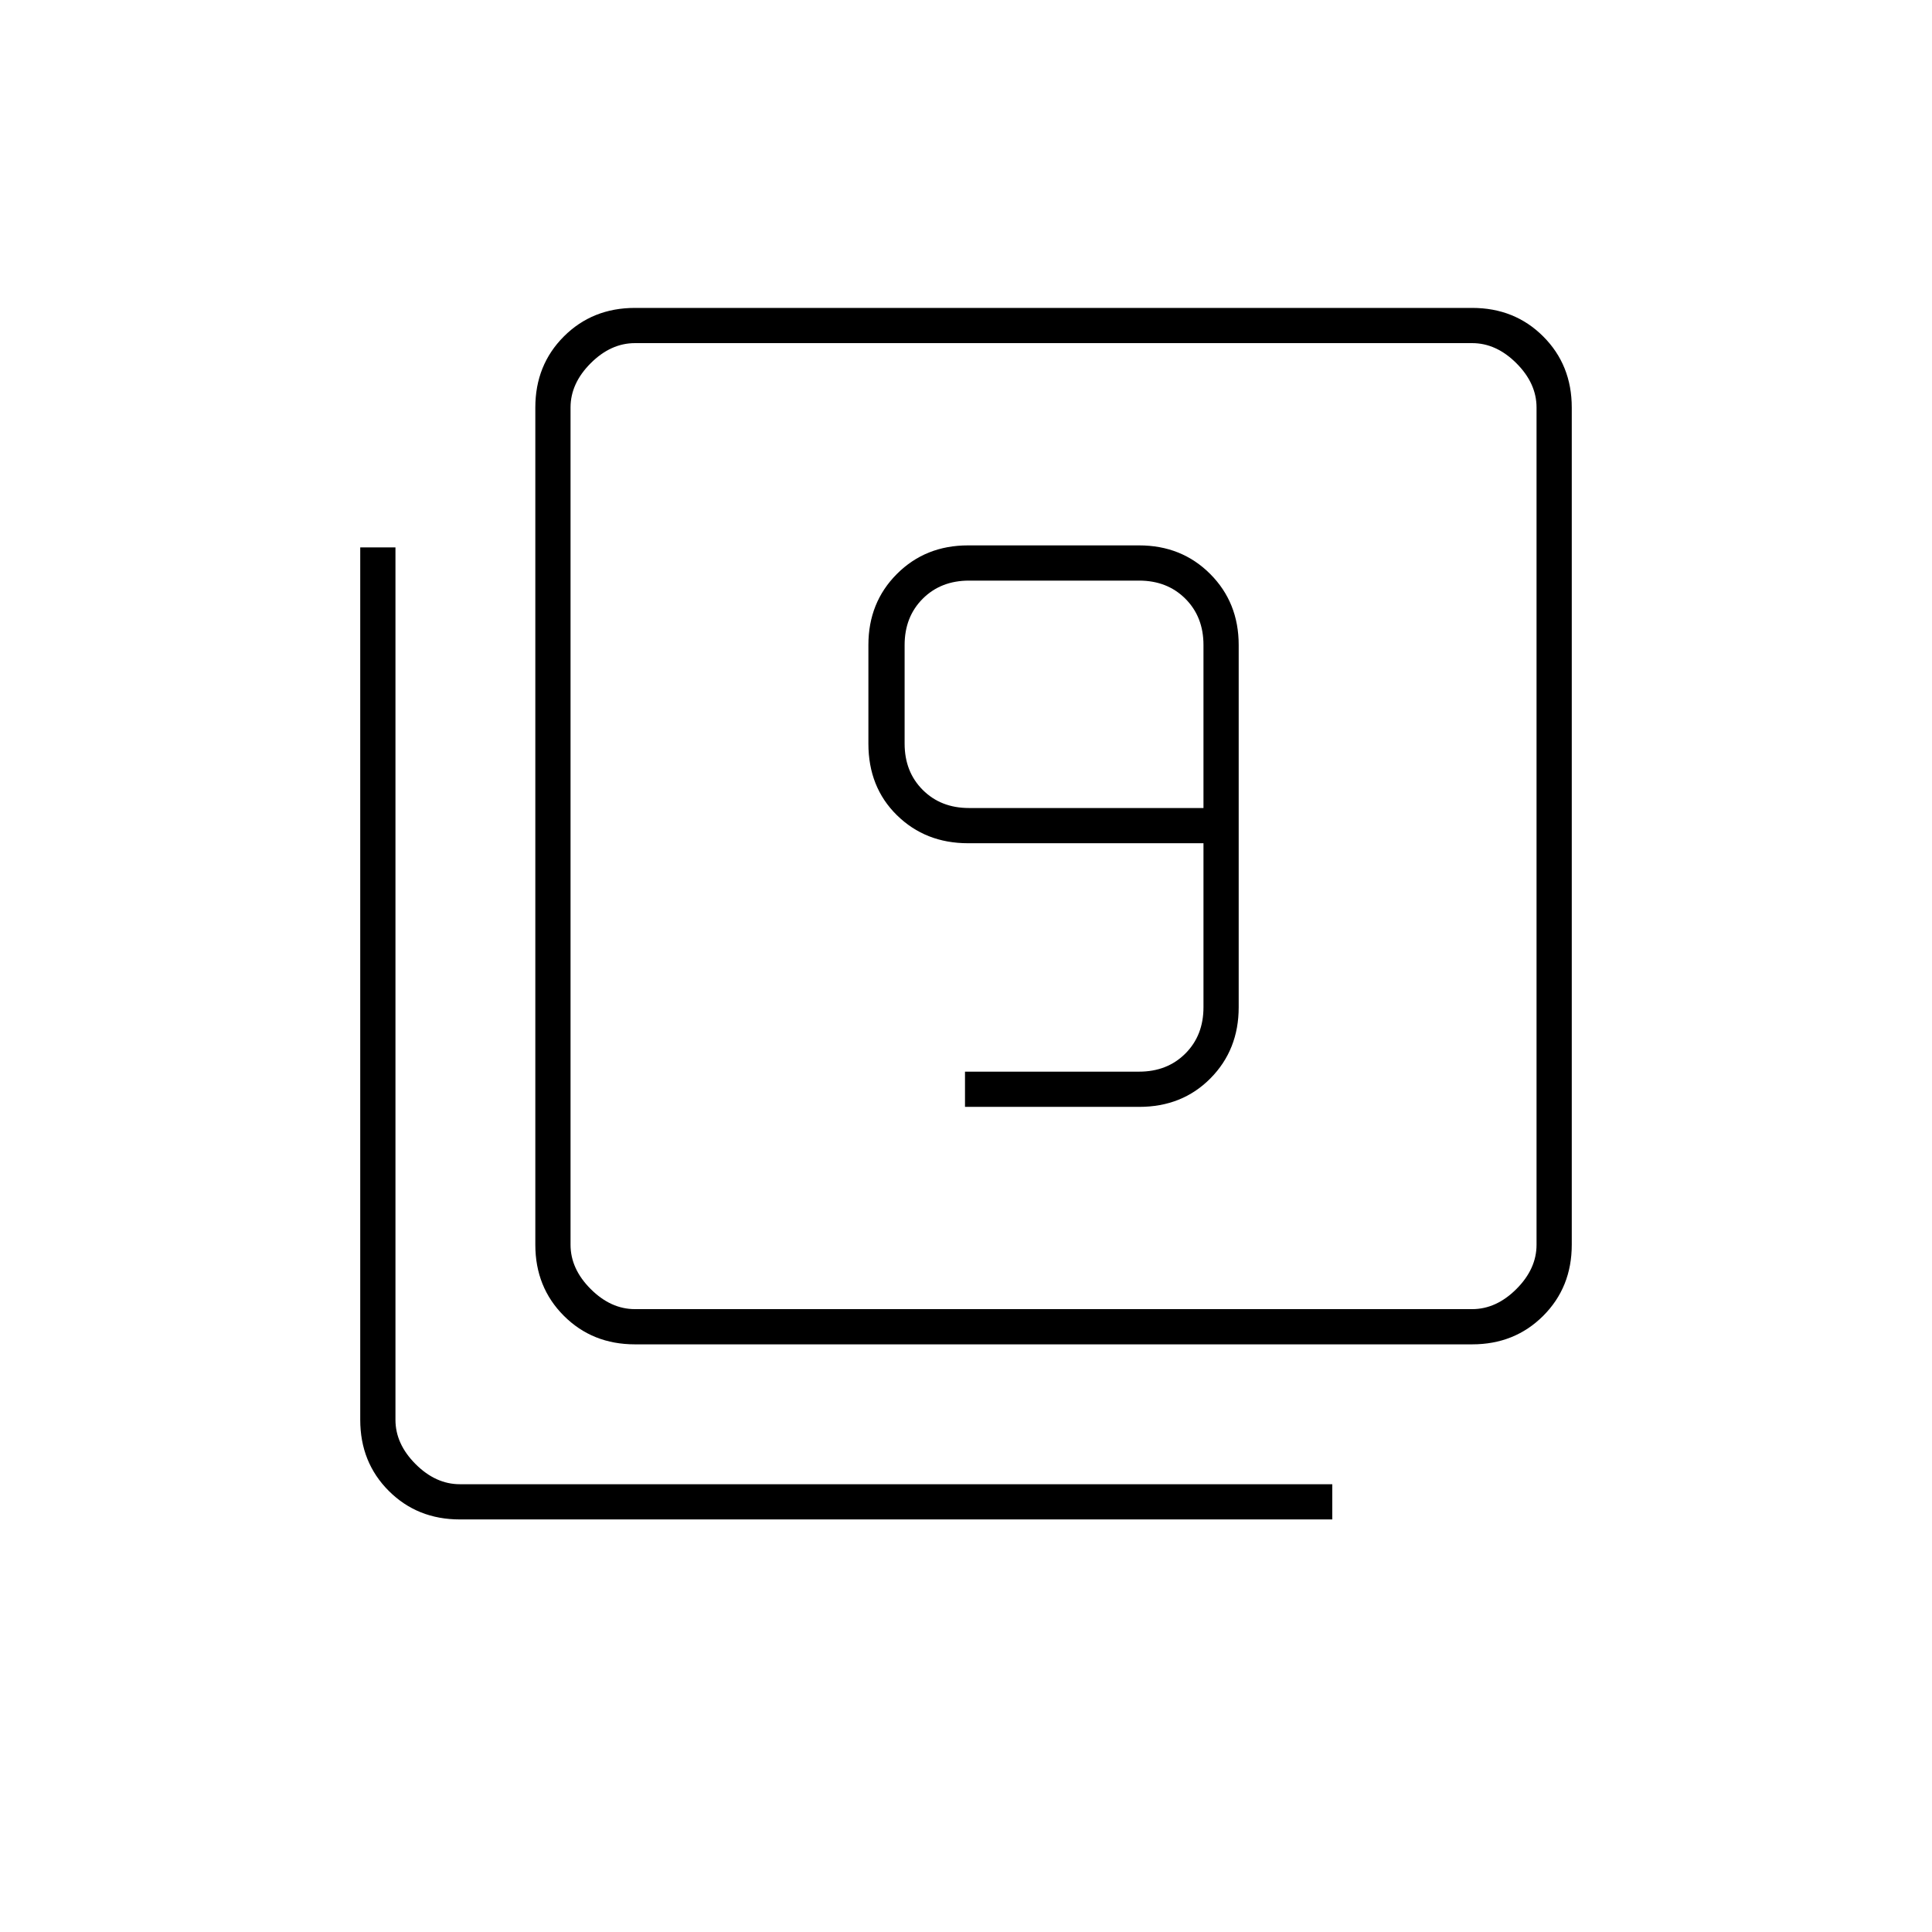 <svg xmlns="http://www.w3.org/2000/svg" height="20" viewBox="0 -960 960 960" width="20"><path d="M479.5-410h86.57q21.37 0 35.4-14.18 14.03-14.18 14.03-35.32v-180q0-21.14-14.18-35.32T566-689h-85q-21.14 0-35.32 14.18T431.5-639.5v49q0 21.67 14.18 35.58Q459.86-541 481-541h117v81.5q0 14-9 23t-23 9h-86.5v17.5ZM598-558.5H481.5q-14 0-23-9t-9-23v-49q0-14 9-23t23-9H566q14 0 23 9t9 23v81ZM315.5-292q-21.14 0-35.32-14.18T266-341.5v-416q0-21.14 14.18-35.32T315.5-807h416q21.14 0 35.32 14.18T781-757.5v416q0 21.14-14.18 35.32T731.5-292h-416Zm0-17.5h416q12 0 22-10t10-22v-416q0-12-10-22t-22-10h-416q-12 0-22 10t-10 22v416q0 12 10 22t22 10Zm-87 104.5q-21.14 0-35.32-14.18T179-254.5V-688h17.5v433.5q0 12 10 22t22 10H662v17.5H228.5Zm55-584.5v480-480Z"/></svg>